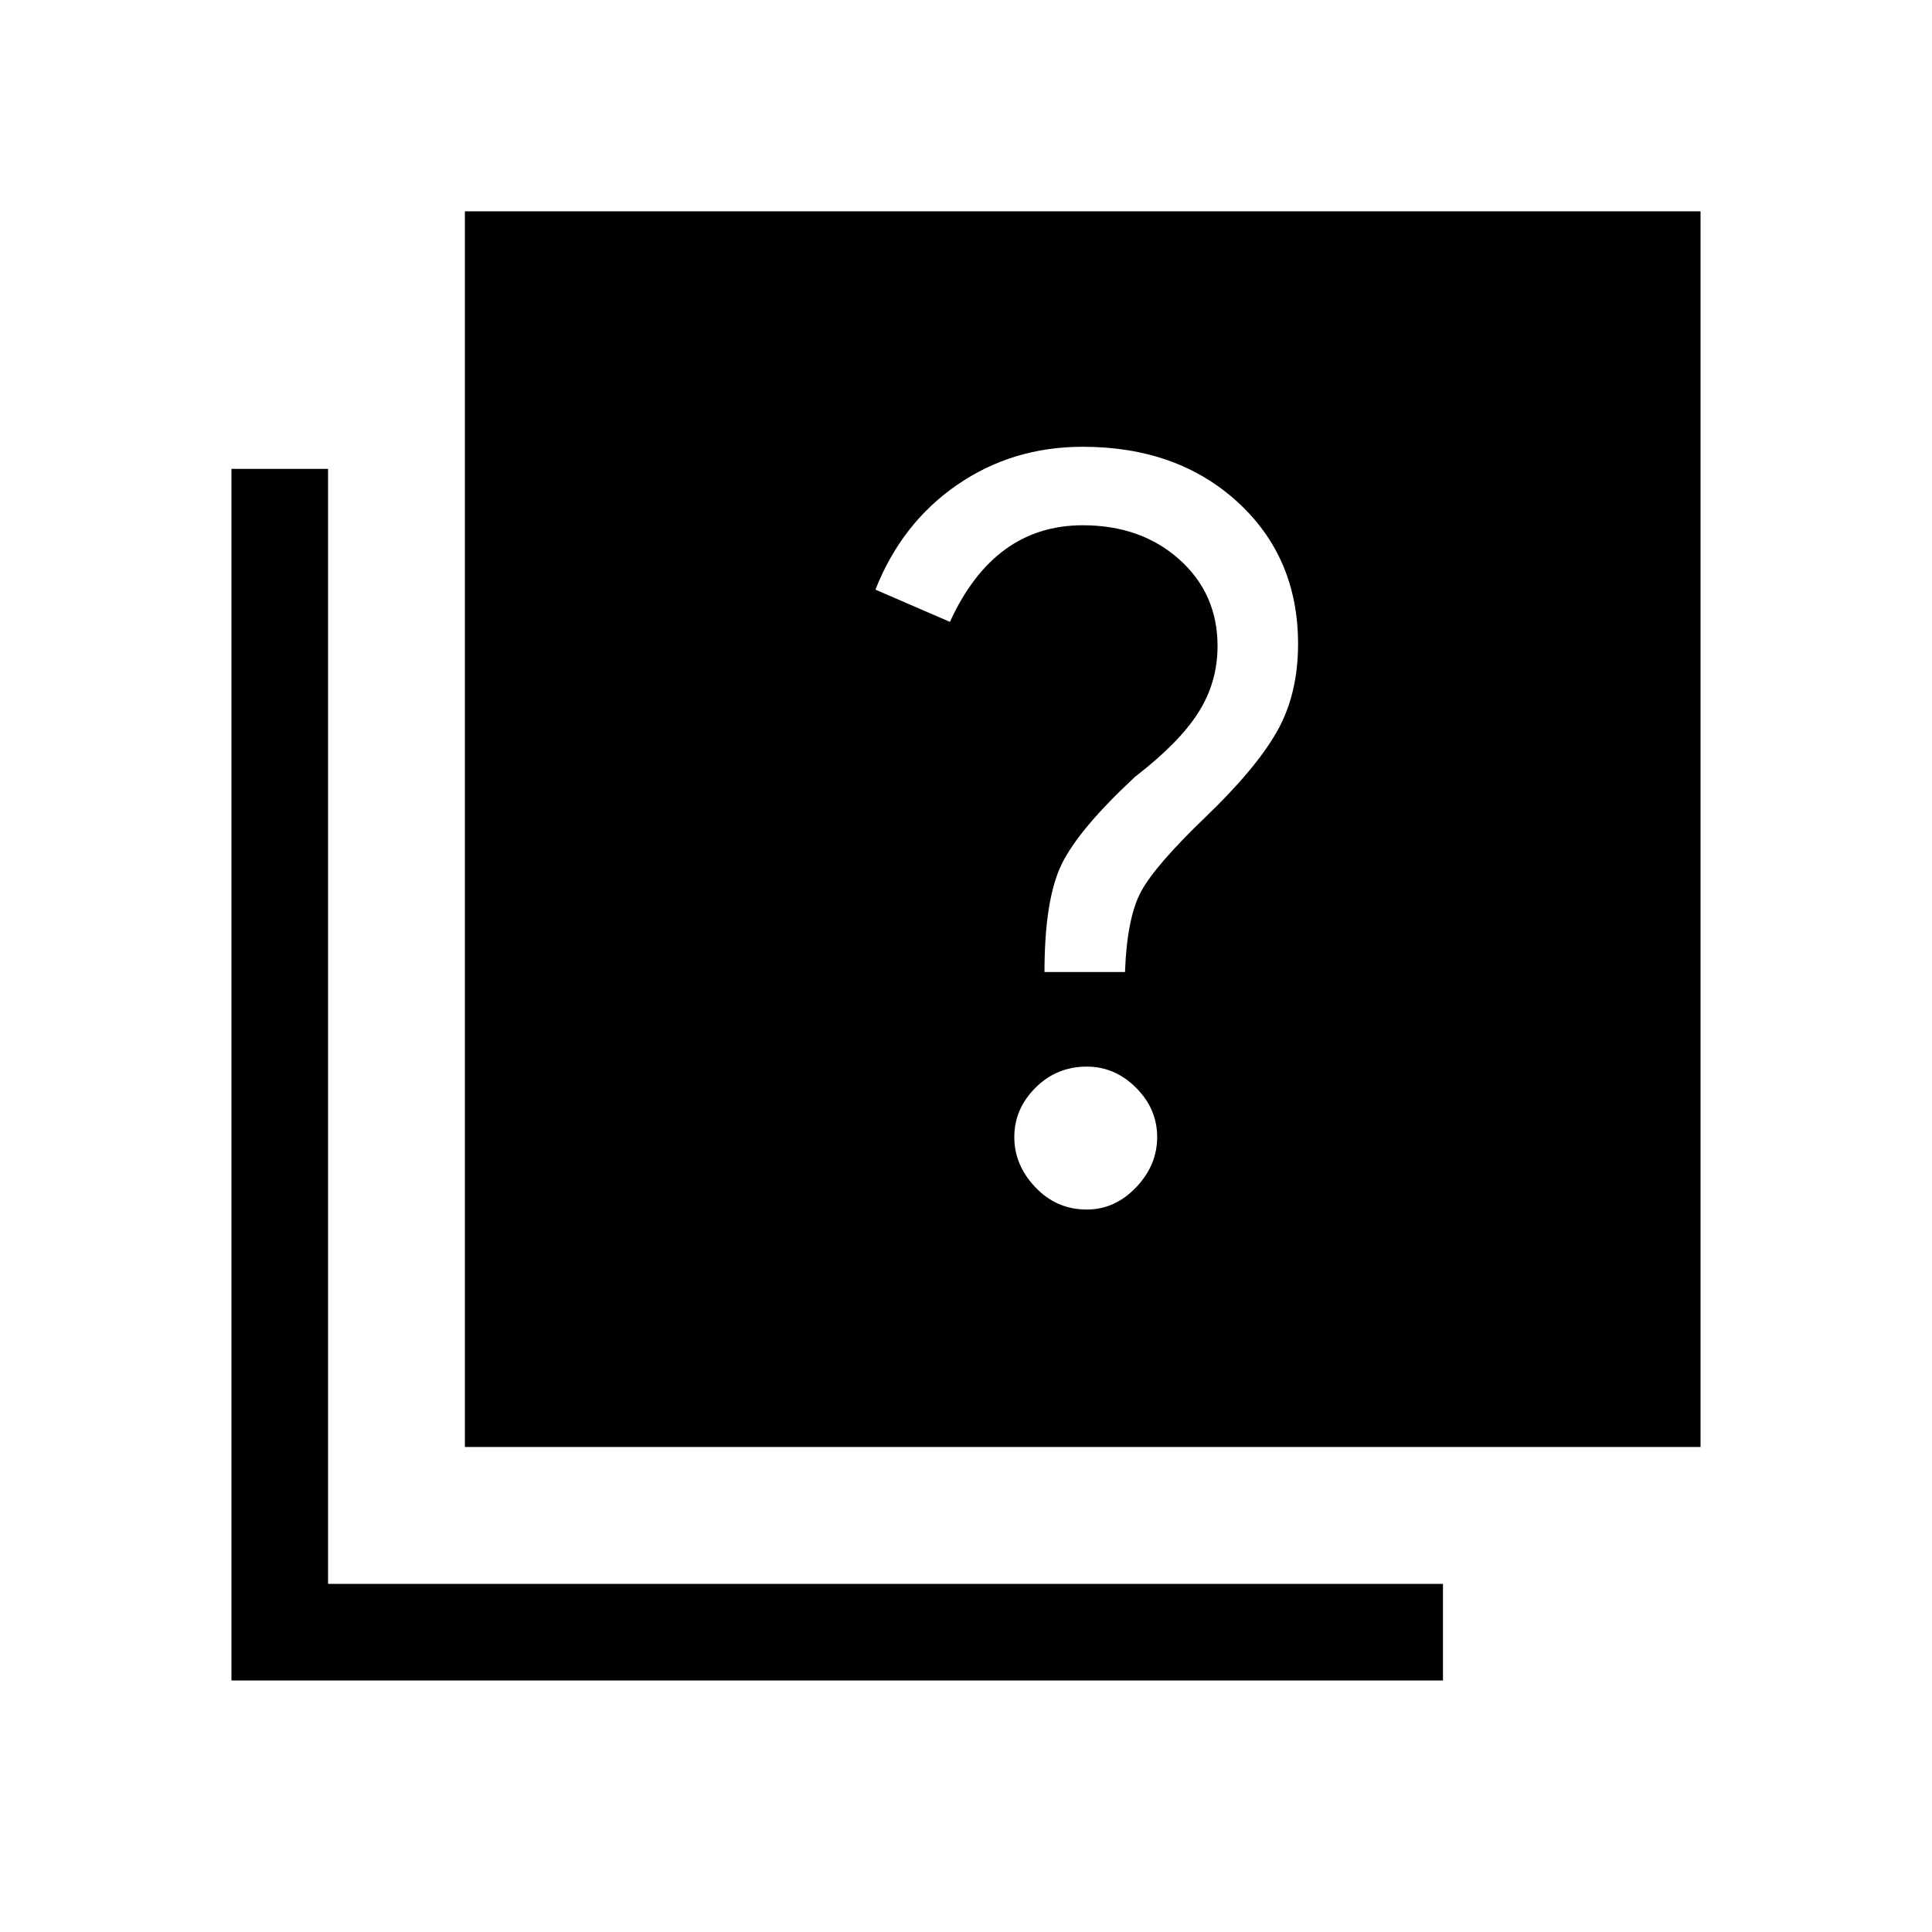 <svg xmlns="http://www.w3.org/2000/svg" height="40" width="40"><path d="M21.625 20.125h1.667q.041-1.125.333-1.667.292-.541 1.333-1.541 1.042-1 1.48-1.771.437-.771.437-1.813 0-1.791-1.25-2.937T22.417 9.25q-1.459 0-2.605.792-1.145.791-1.687 2.166l1.542.667q.458-1 1.145-1.5.688-.5 1.605-.5 1.208 0 2 .708.791.709.791 1.792 0 .75-.396 1.375-.395.625-1.312 1.333-1.167 1.084-1.521 1.813-.354.729-.354 2.229Zm.875 4.917q.583 0 1.021-.459.437-.458.437-1.041 0-.584-.437-1.021-.438-.438-1.021-.438-.625 0-1.062.438-.438.437-.438 1.021 0 .583.438 1.041.437.459 1.062.459ZM9.625 29.958V4.375h25.583v25.583Zm-4.833 4.834V9.708h2v23.084h23.083v2Z"/></svg>